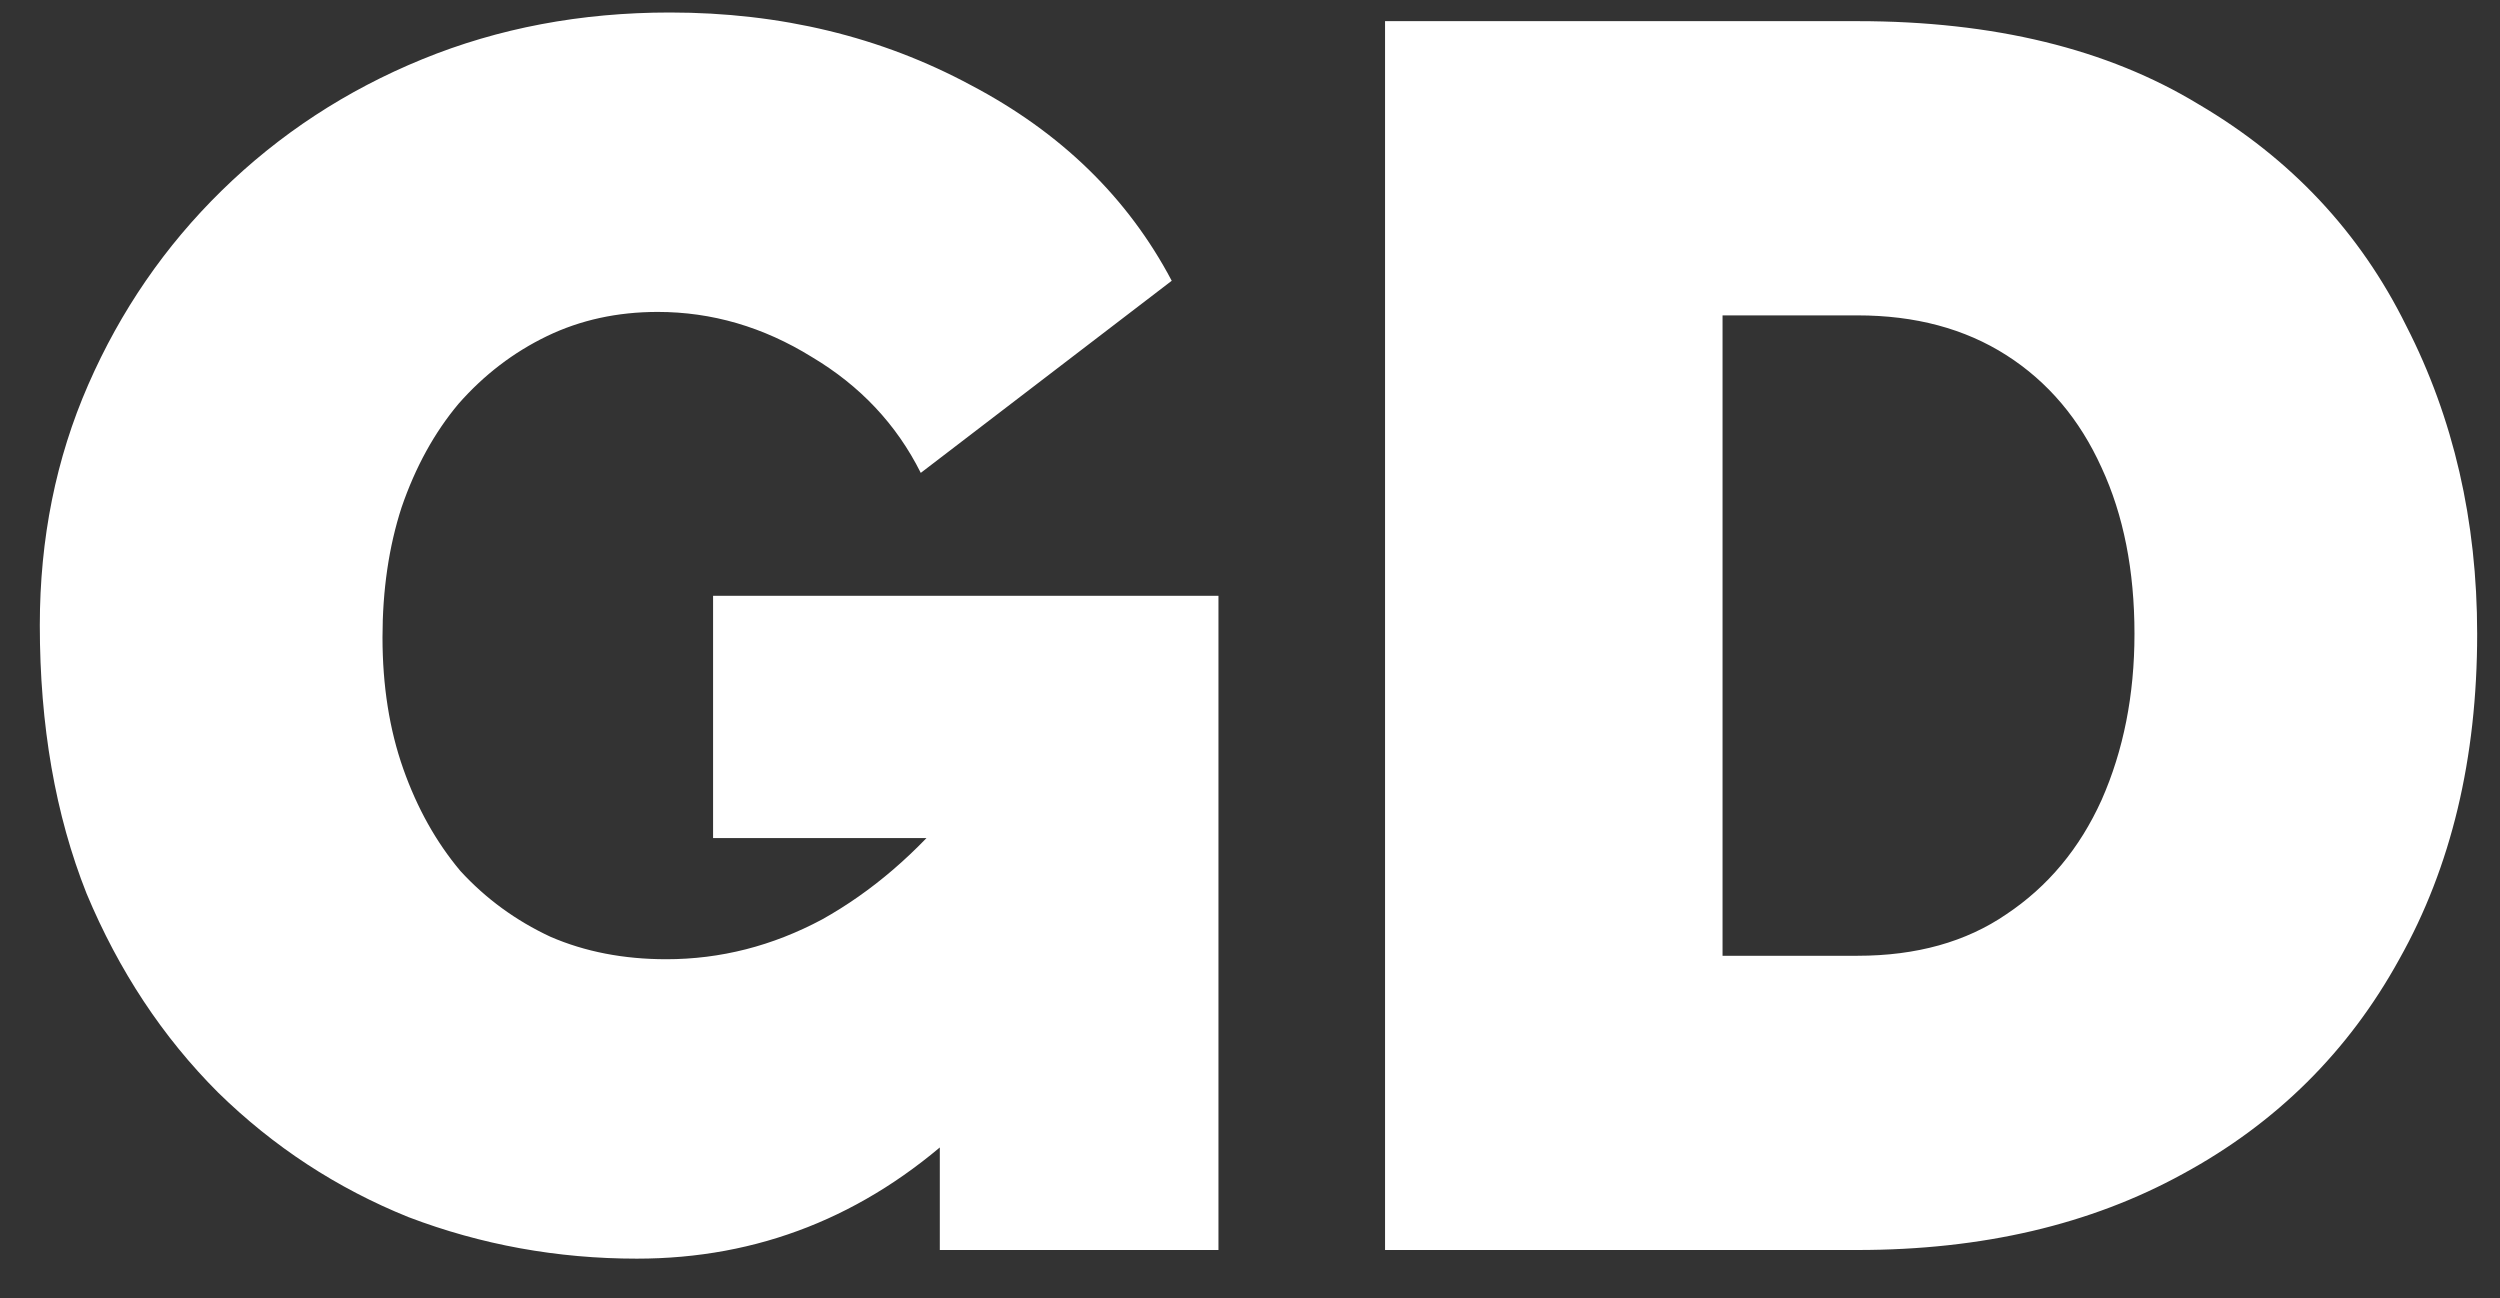 <svg width="52" height="27" viewBox="0 0 52 27" fill="none" xmlns="http://www.w3.org/2000/svg">
<rect x="0" y="0" width="52" height="27" fill="#333333" stroke="none"/>
<path d="M13.248 26.18C11.592 26.18 10.008 25.892 8.496 25.316C7.008 24.716 5.688 23.852 4.536 22.724C3.384 21.572 2.472 20.192 1.8 18.584C1.152 16.952 0.828 15.092 0.828 13.004C0.828 11.204 1.164 9.536 1.836 8C2.508 6.464 3.432 5.12 4.608 3.968C5.808 2.792 7.2 1.88 8.784 1.232C10.368 0.584 12.084 0.26 13.932 0.26C16.236 0.26 18.324 0.764 20.196 1.772C22.068 2.756 23.46 4.112 24.372 5.84L19.152 9.836C18.648 8.828 17.892 8.024 16.884 7.424C15.876 6.8 14.808 6.488 13.68 6.488C12.84 6.488 12.072 6.656 11.376 6.992C10.68 7.328 10.068 7.796 9.54 8.396C9.036 8.996 8.64 9.716 8.352 10.556C8.088 11.372 7.956 12.272 7.956 13.256C7.956 14.264 8.1 15.176 8.388 15.992C8.676 16.808 9.072 17.516 9.576 18.116C10.104 18.692 10.728 19.148 11.448 19.484C12.168 19.796 12.972 19.952 13.86 19.952C14.988 19.952 16.068 19.676 17.1 19.124C18.132 18.548 19.068 17.744 19.908 16.712V23.552C17.988 25.304 15.768 26.18 13.248 26.18ZM19.548 17.432H14.832V12.392H25.344V26H19.548V17.432ZM28.809 26V0.44H38.637C41.469 0.44 43.833 1.016 45.729 2.168C47.649 3.296 49.089 4.832 50.049 6.776C51.033 8.696 51.525 10.832 51.525 13.184C51.525 15.776 50.985 18.032 49.905 19.952C48.849 21.872 47.349 23.36 45.405 24.416C43.485 25.472 41.229 26 38.637 26H28.809ZM44.397 13.184C44.397 11.864 44.169 10.712 43.713 9.728C43.257 8.72 42.597 7.94 41.733 7.388C40.869 6.836 39.837 6.56 38.637 6.56H35.829V19.88H38.637C39.861 19.88 40.893 19.592 41.733 19.016C42.597 18.44 43.257 17.648 43.713 16.64C44.169 15.608 44.397 14.456 44.397 13.184Z" fill="white"/>
</svg>
